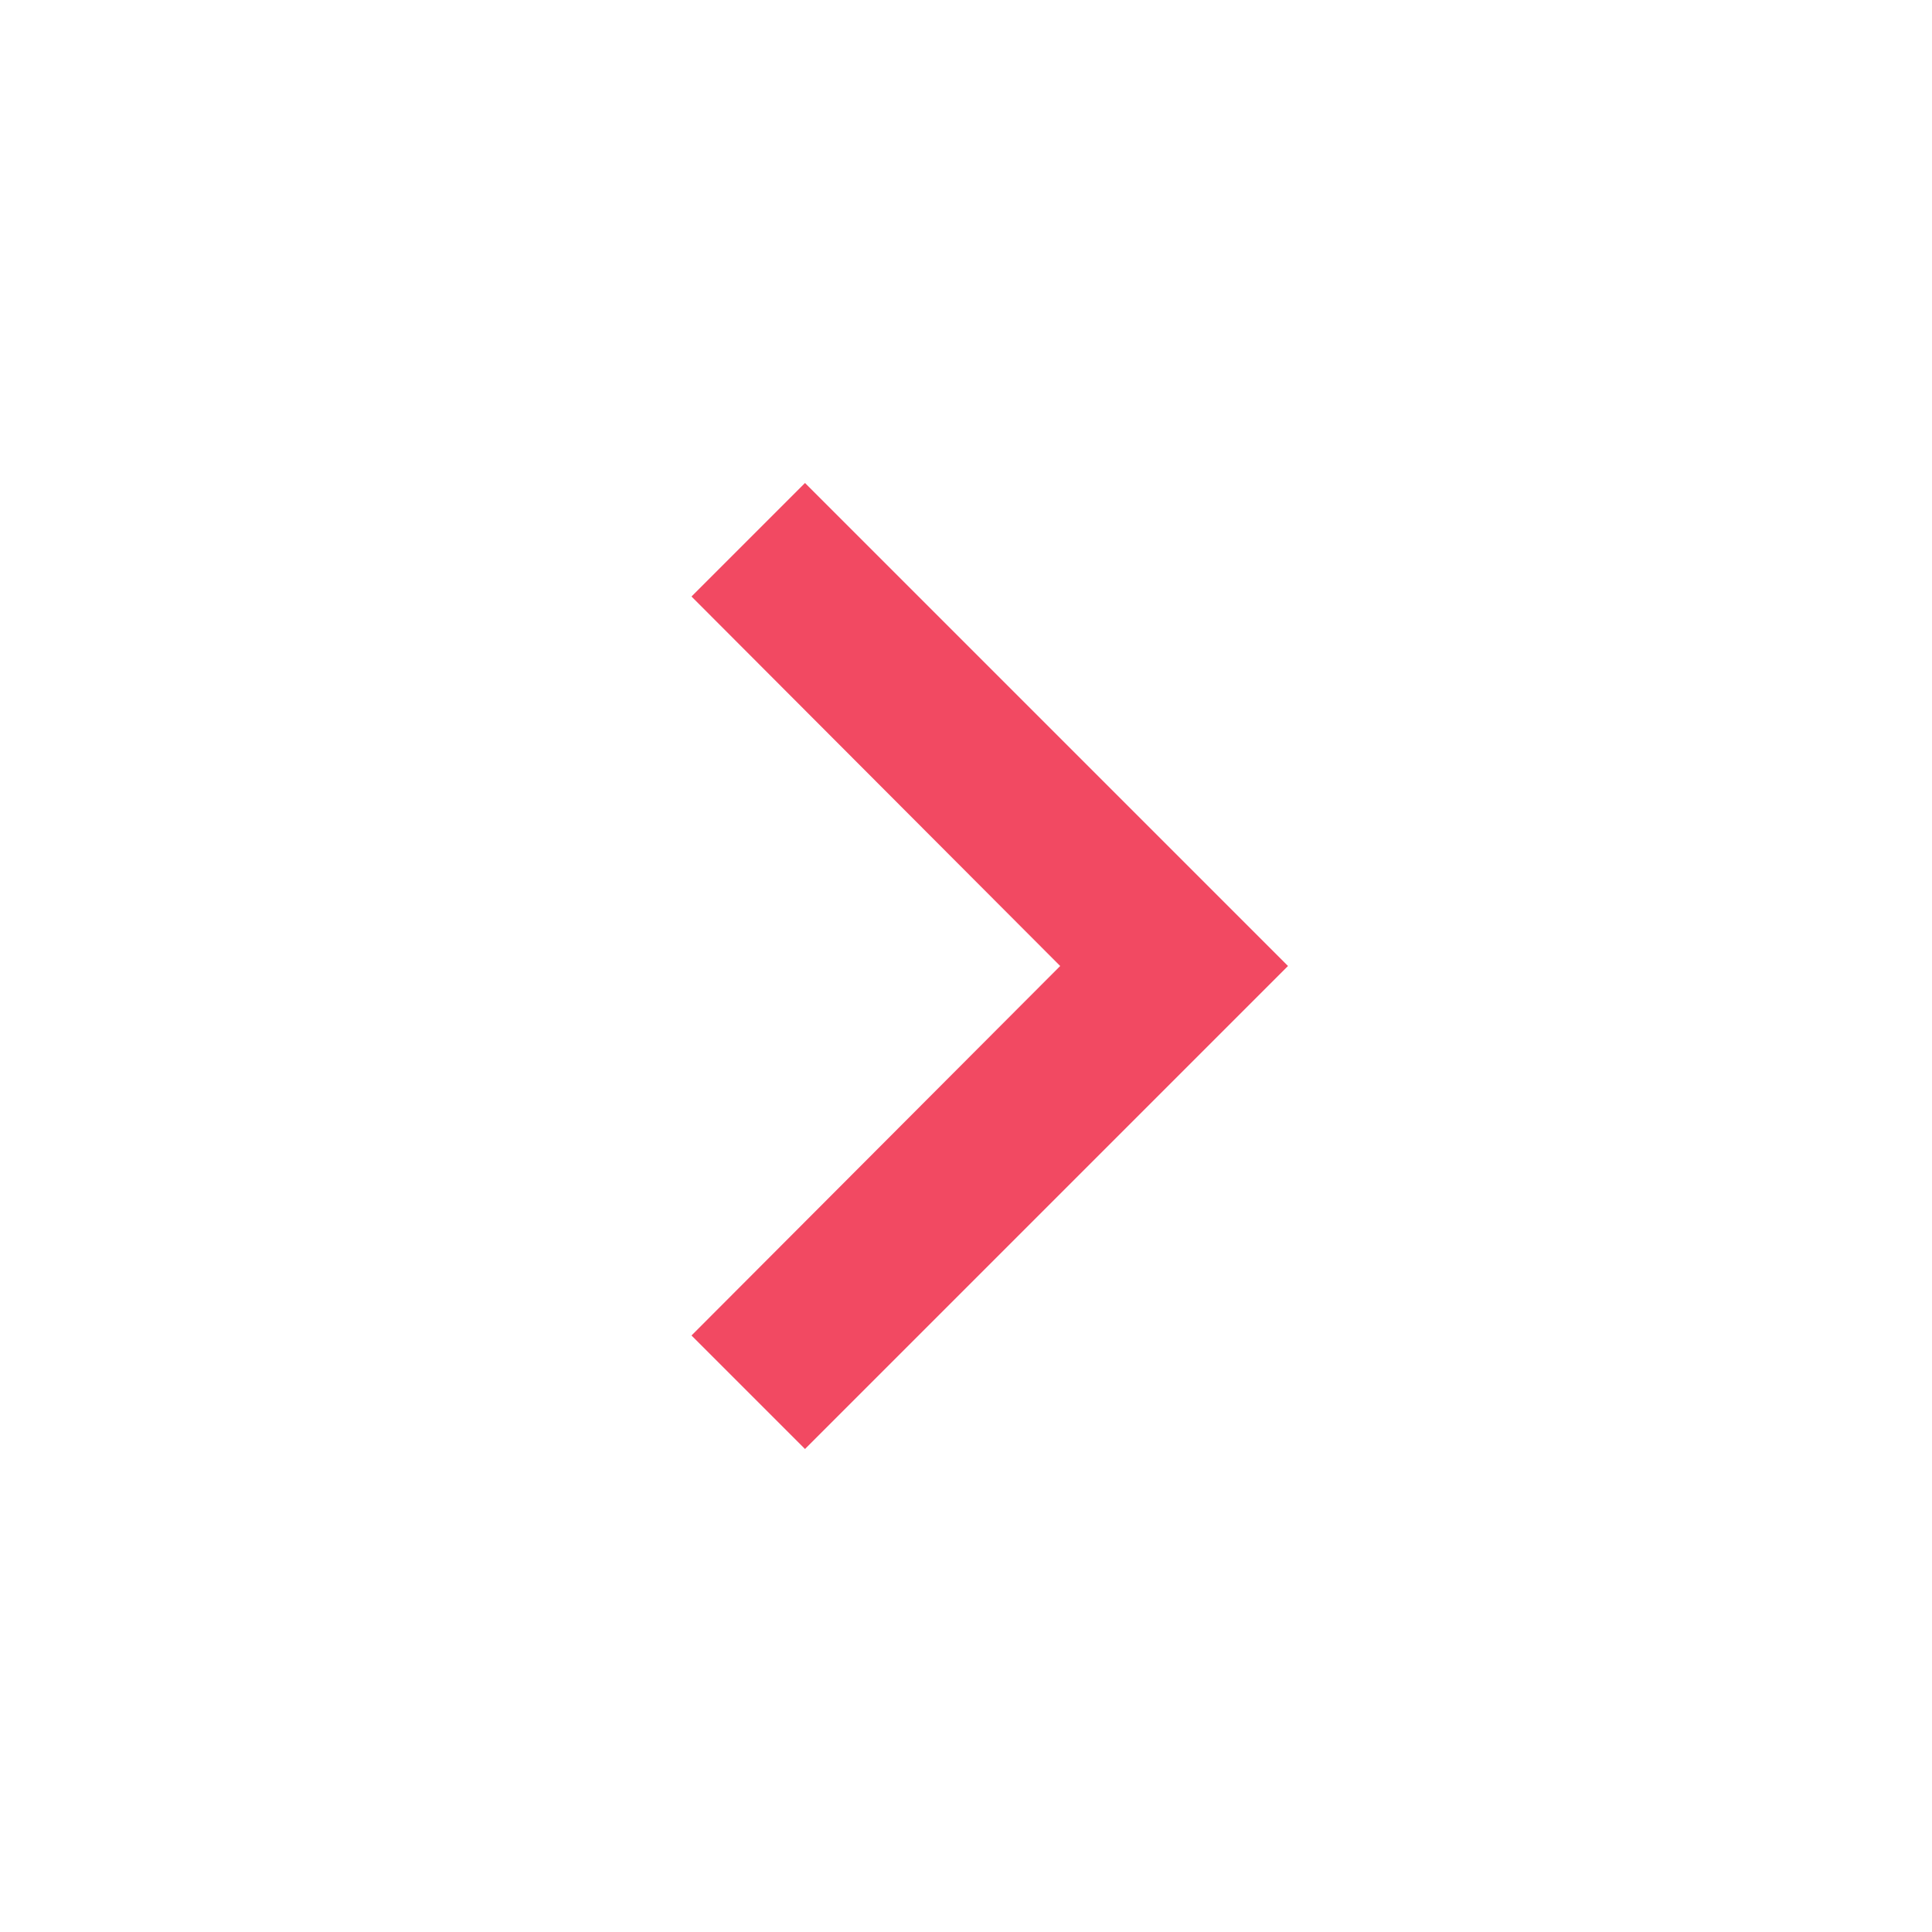 <svg xmlns="http://www.w3.org/2000/svg" xmlns:xlink="http://www.w3.org/1999/xlink" width="24" height="24" viewBox="0 0 24 24">
  <defs>
    <clipPath id="clip-path">
      <rect width="24" height="24" fill="none"/>
    </clipPath>
  </defs>
  <g id="baseline-keyboard_arrow_right-24px" clip-path="url(#clip-path)">
    <path id="Path_28" data-name="Path 28" d="M8.59,16.59,13.17,12,8.59,7.41,10,6l6,6-6,6Z" fill="#f24962"/>
    <path id="Path_29" data-name="Path 29" d="M0,0H24V24H0Z" fill="none"/>
  </g>
</svg>
